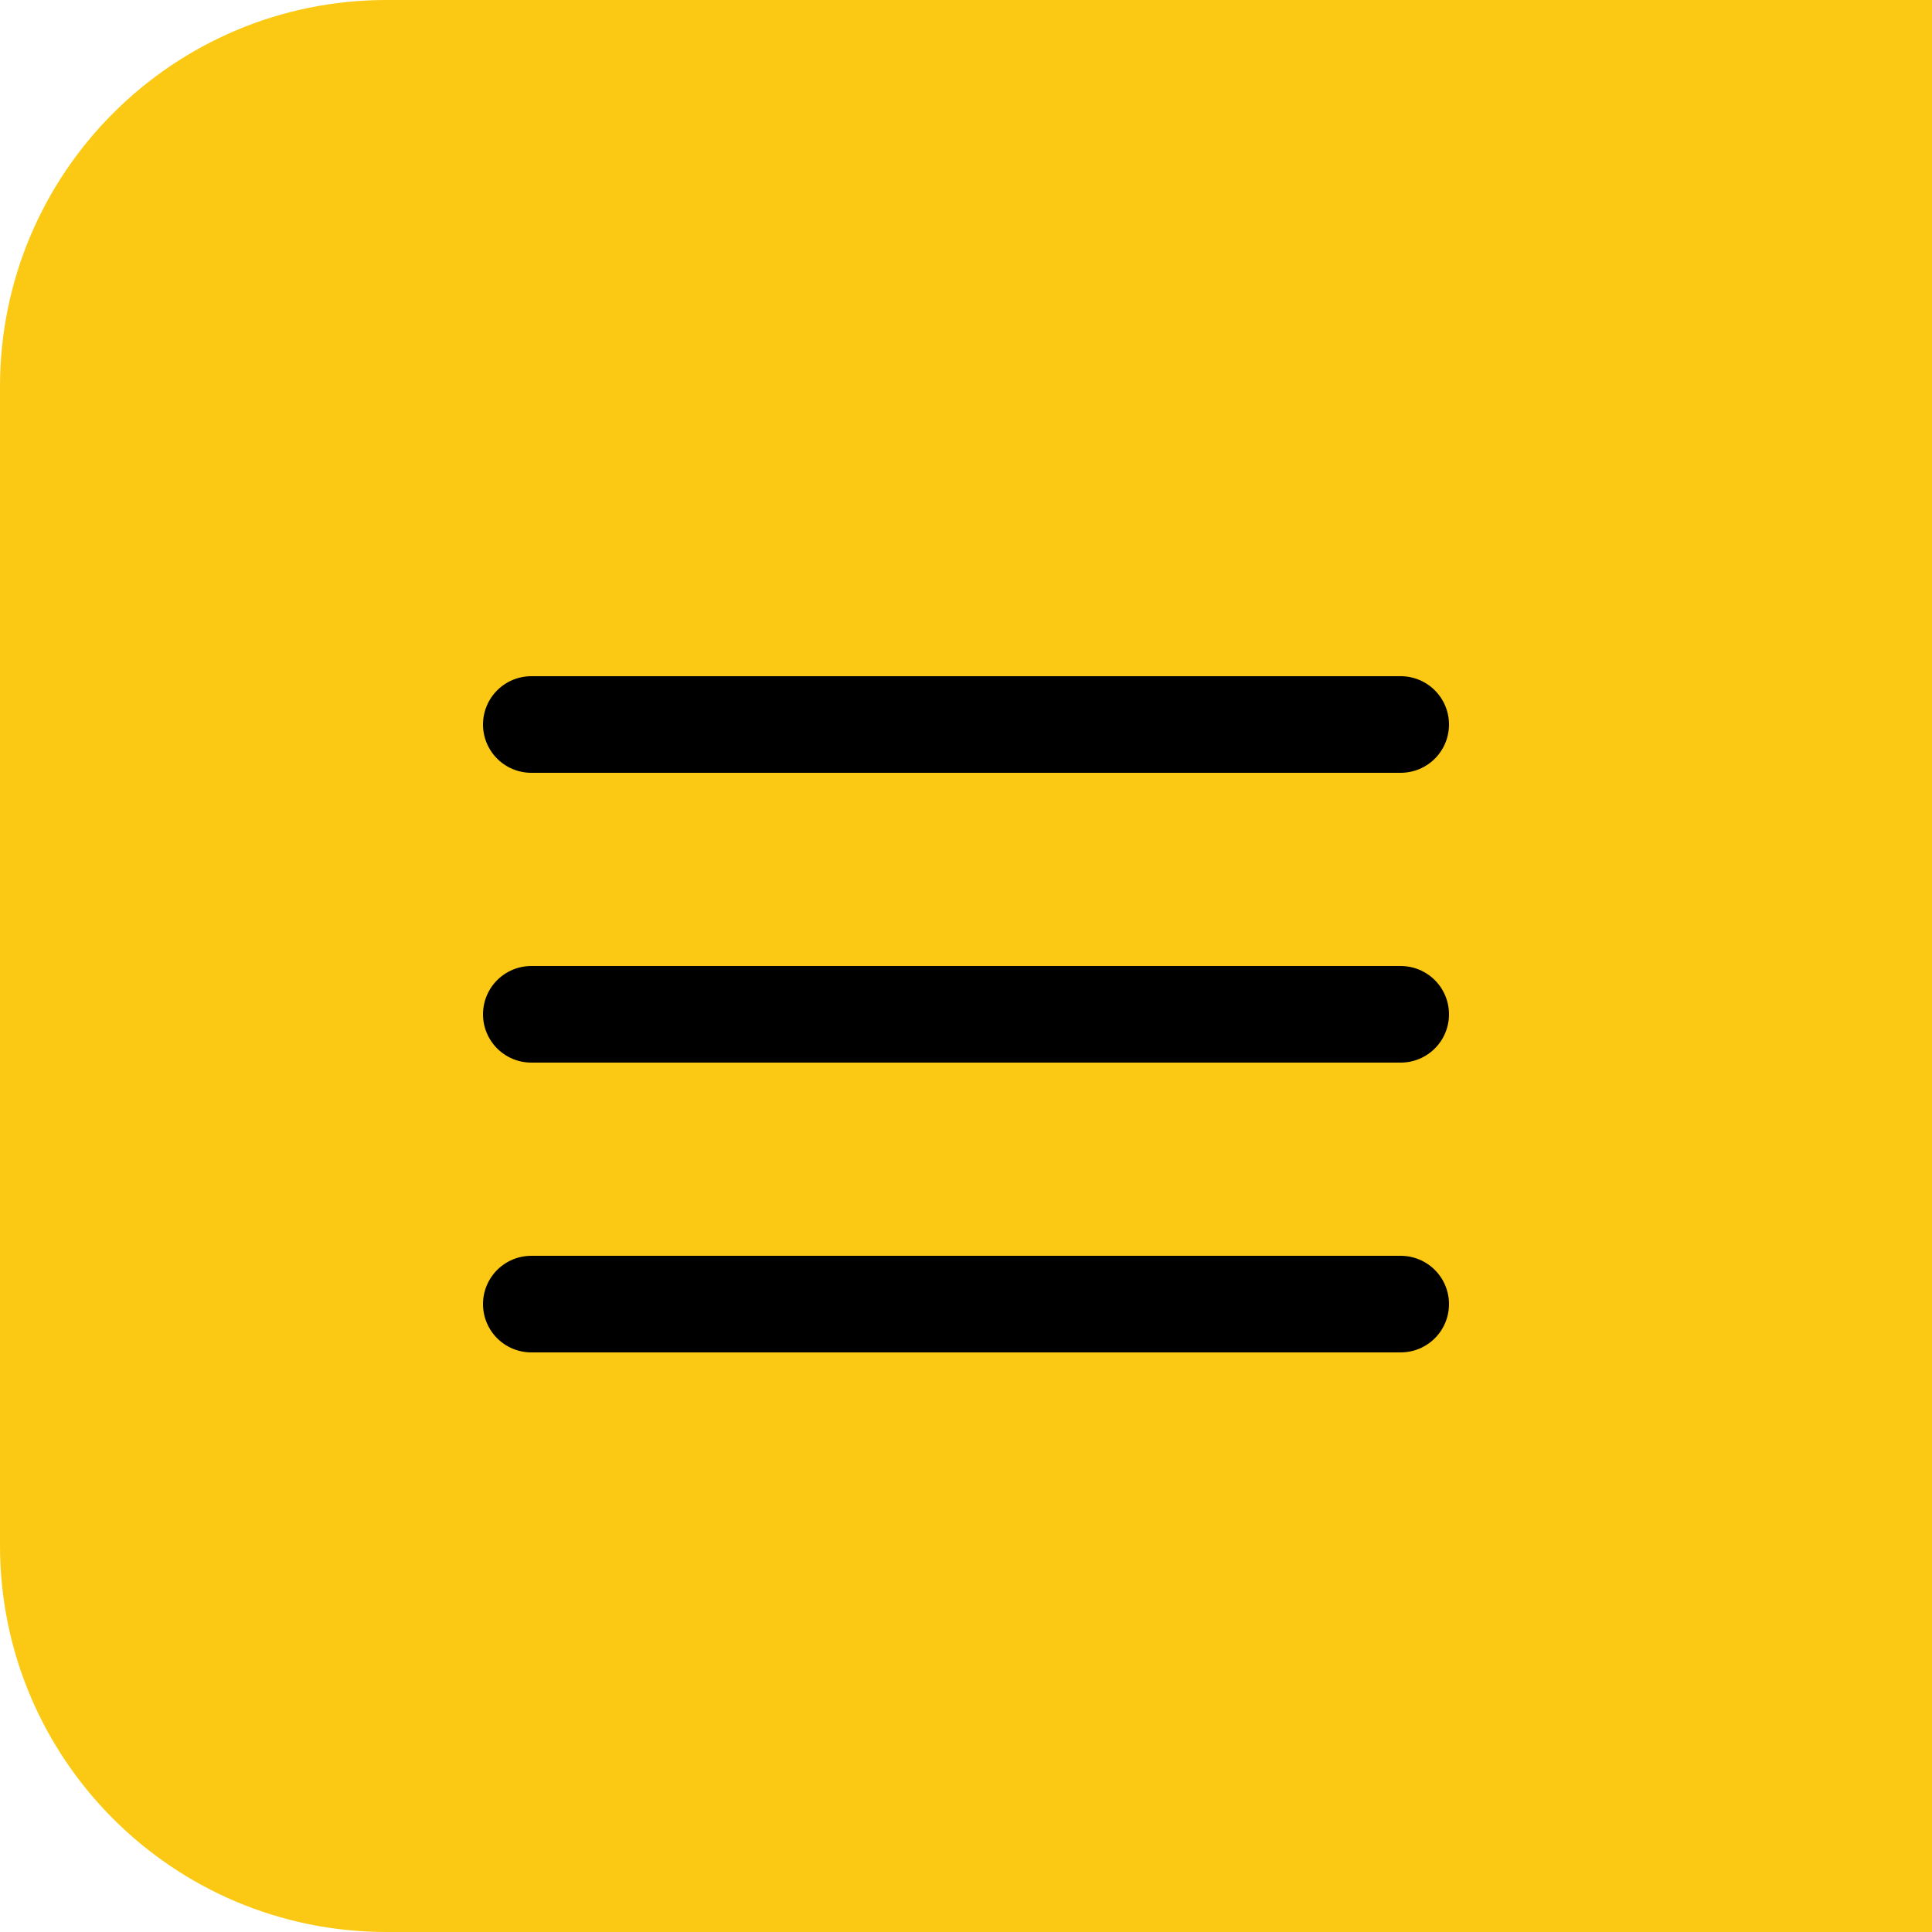<svg width="20" height="20" viewBox="0 0 20 20" fill="none" xmlns="http://www.w3.org/2000/svg">
<path d="M4 0.5H19.5V19.5H4C2.067 19.5 0.5 17.933 0.5 16V4C0.5 2.067 2.067 0.5 4 0.5Z" fill="#FBC913" stroke="#FBC913"/>
<line x1="5.5" y1="7.5" x2="14.5" y2="7.5" stroke="black" stroke-linecap="round"/>
<line x1="5.5" y1="10.5" x2="14.5" y2="10.5" stroke="black" stroke-linecap="round"/>
<line x1="5.5" y1="13.5" x2="14.5" y2="13.5" stroke="black" stroke-linecap="round"/>
</svg>
